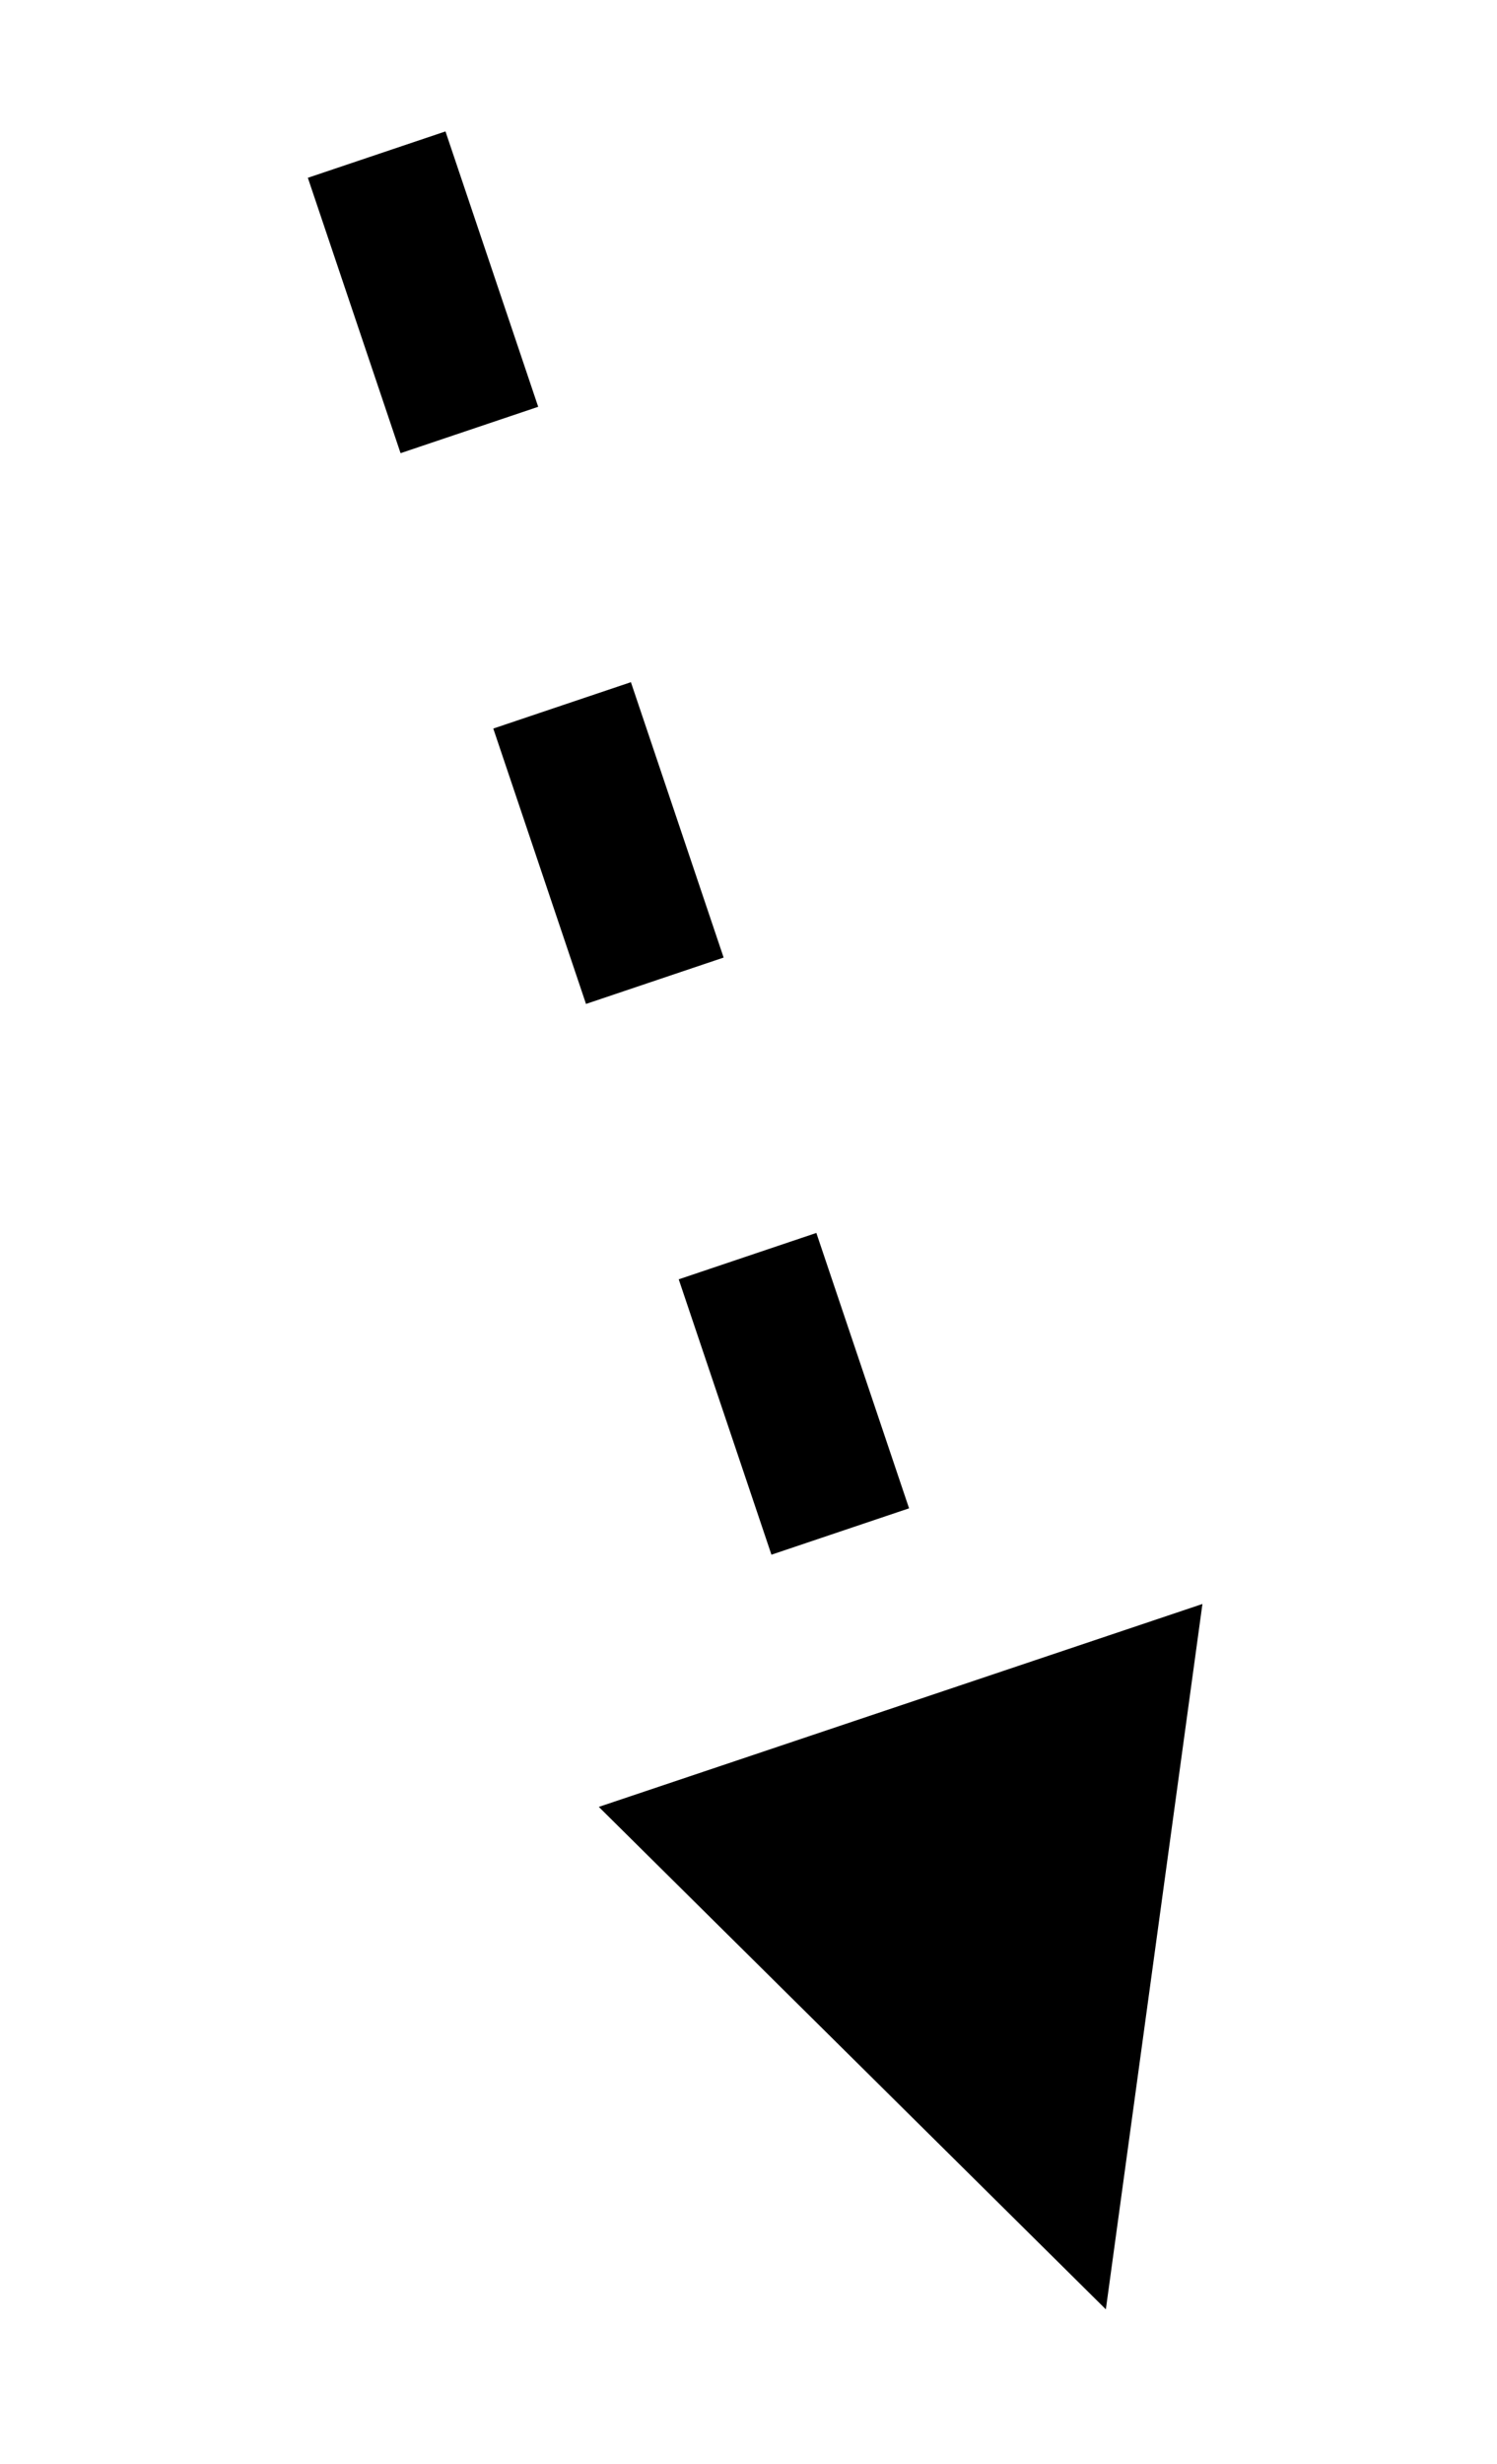 <?xml version="1.0" encoding="UTF-8" standalone="no"?><svg xmlns="http://www.w3.org/2000/svg" xmlns:xlink="http://www.w3.org/1999/xlink" clip-rule="evenodd" stroke-miterlimit="10" viewBox="0 0 31 51"><desc>SVG generated by Keynote</desc><defs></defs><g transform="matrix(1.00, 0.00, -0.00, -1.00, 0.0, 51.0)"><path d="M 0.0 0.0 L 33.8 0.0 L 35.3 0.0 " fill="none" stroke="#000000" stroke-width="3.00" stroke-dasharray="6.0, 6.0" transform="matrix(0.32, -0.95, -0.95, -0.32, 7.8, 47.8)"></path><path d="M 12.4 13.6 L 22.9 3.2 L 24.9 17.8 Z M 12.4 13.6 " fill="#000000"></path></g></svg>